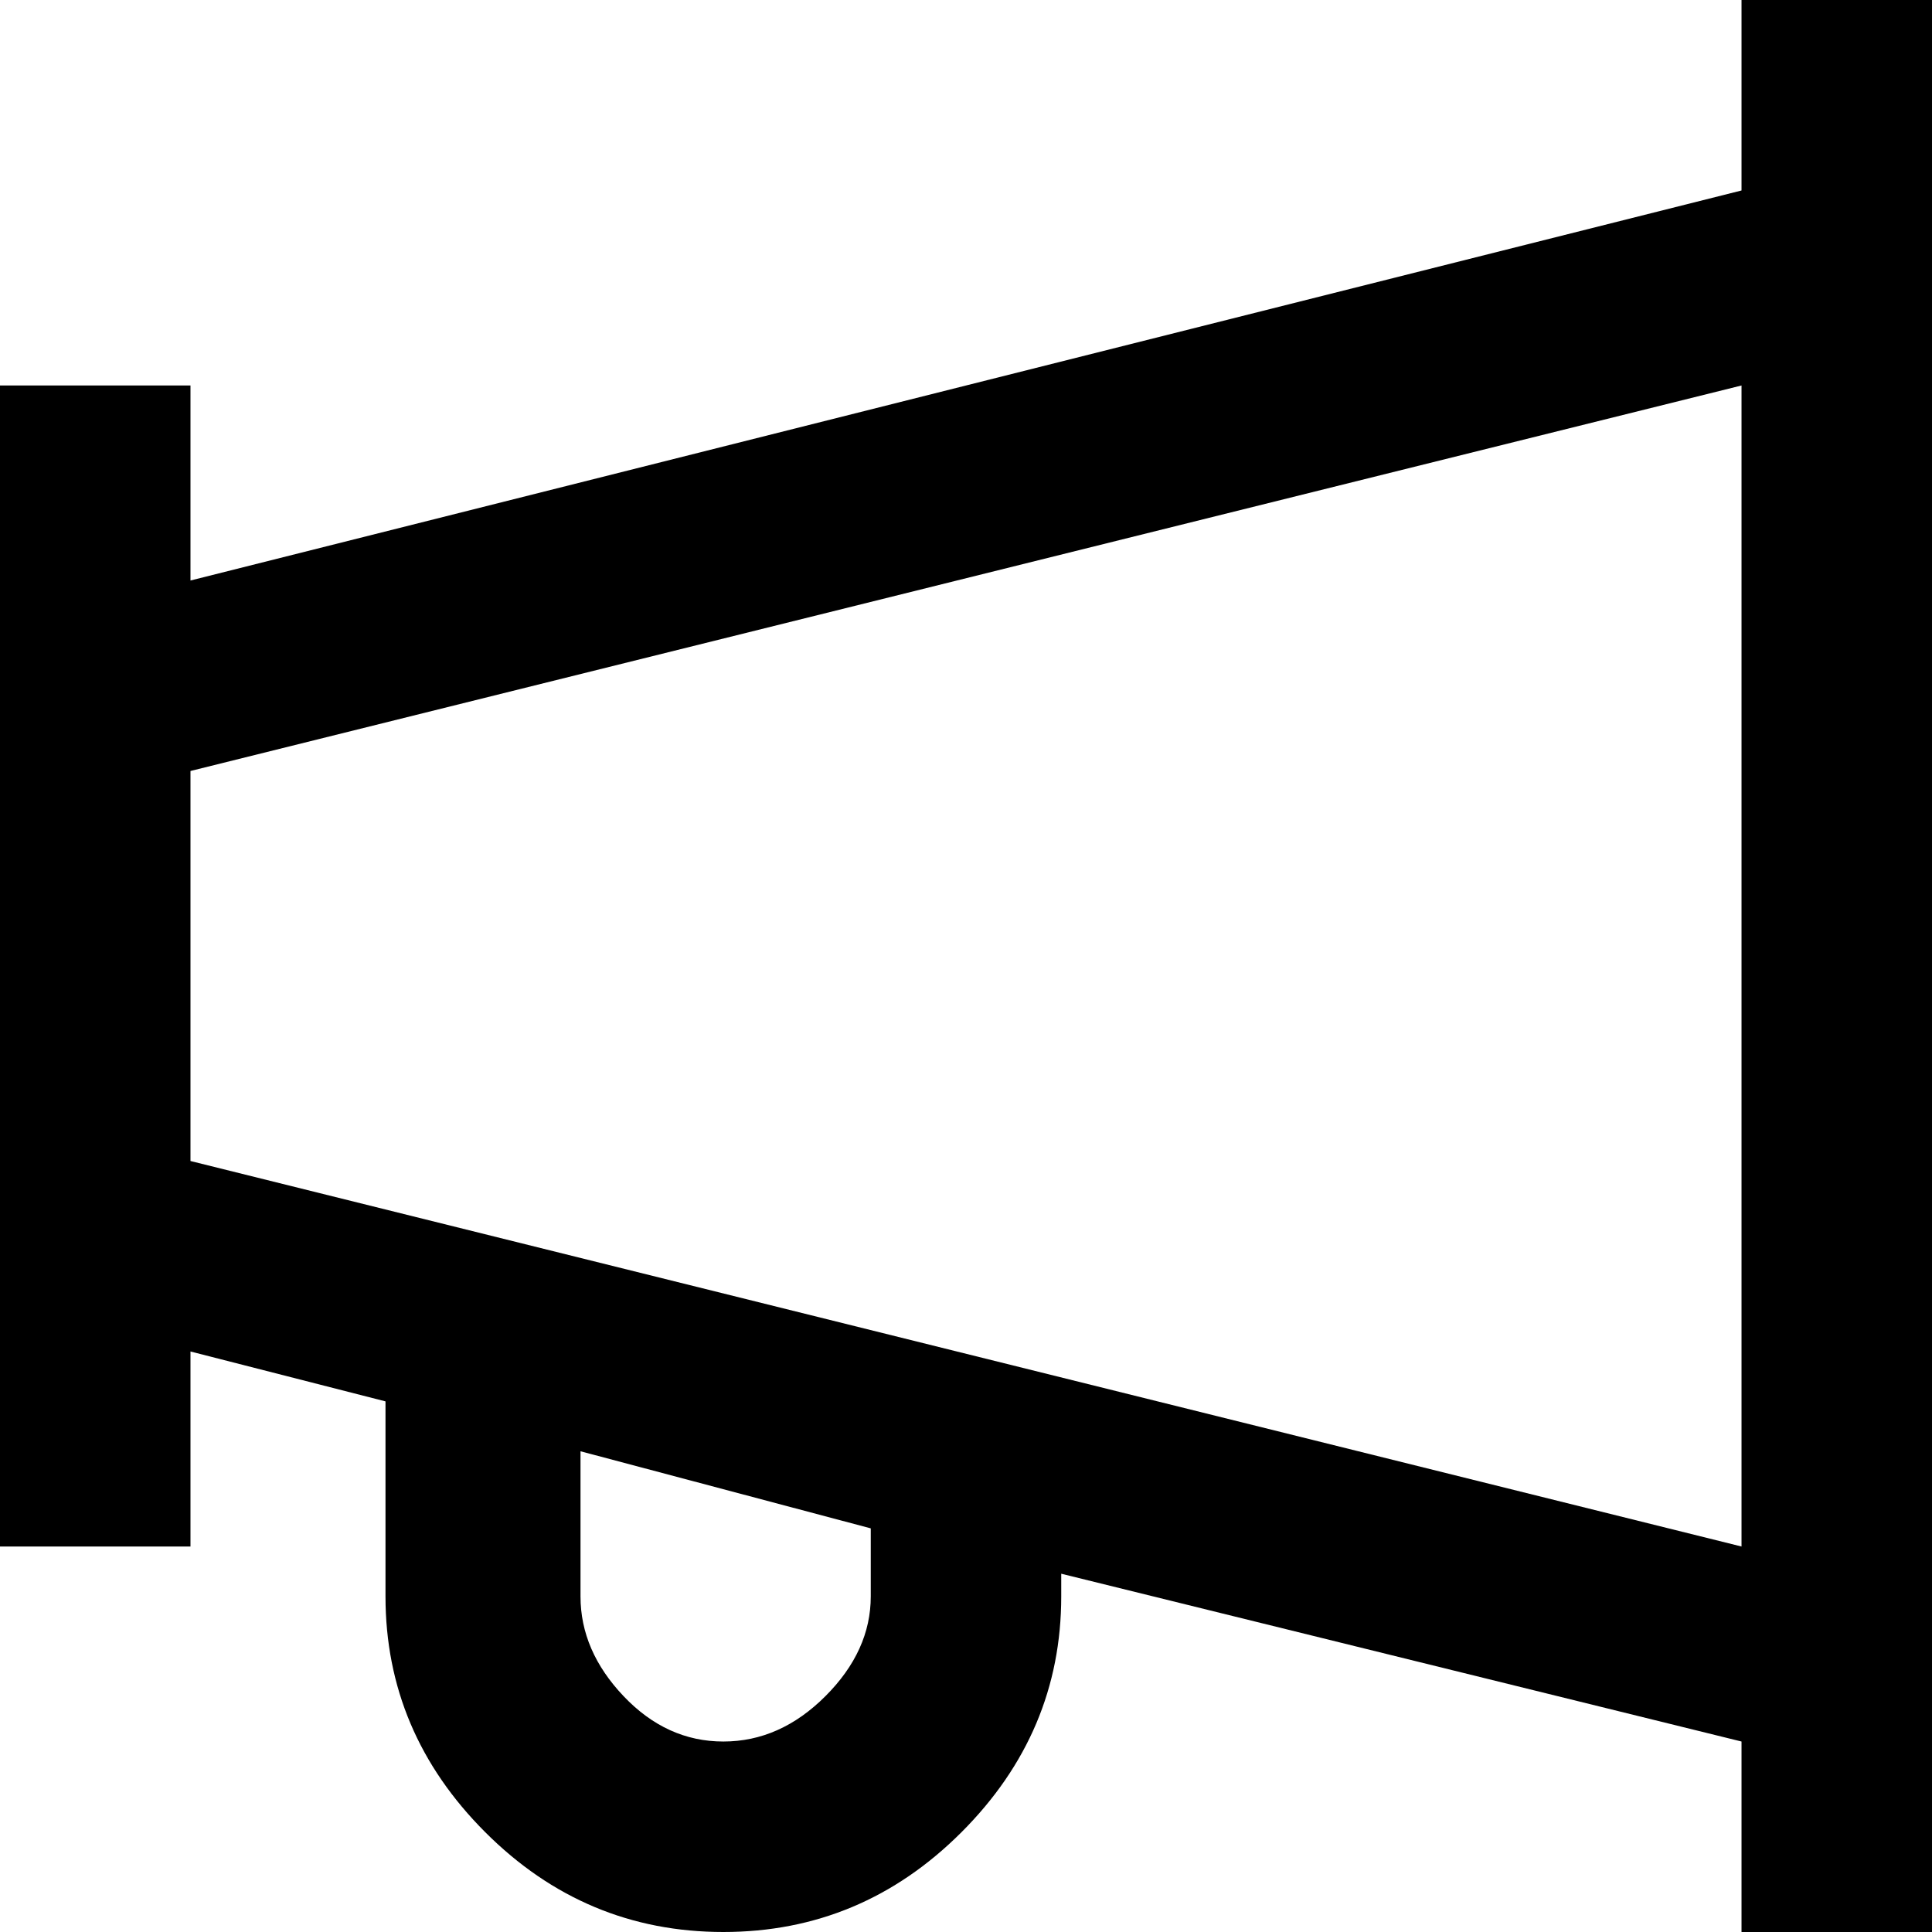 <svg xmlns="http://www.w3.org/2000/svg" viewBox="43 -21 426 426">
      <g transform="scale(1 -1) translate(0 -384)">
        <path d="M427 405V363L85 277V320H43V64H85V107L128 96V53Q128 23 150.0 1.0Q172 -21 202.5 -21.0Q233 -21 255.0 1.0Q277 23 277 53V58L427 21V-21H469V405ZM235 53Q235 41 225.0 31.0Q215 21 202.5 21.0Q190 21 180.5 31.0Q171 41 171 53V85L235 68ZM427 64 85 149V235L427 320Z" />
      </g>
    </svg>